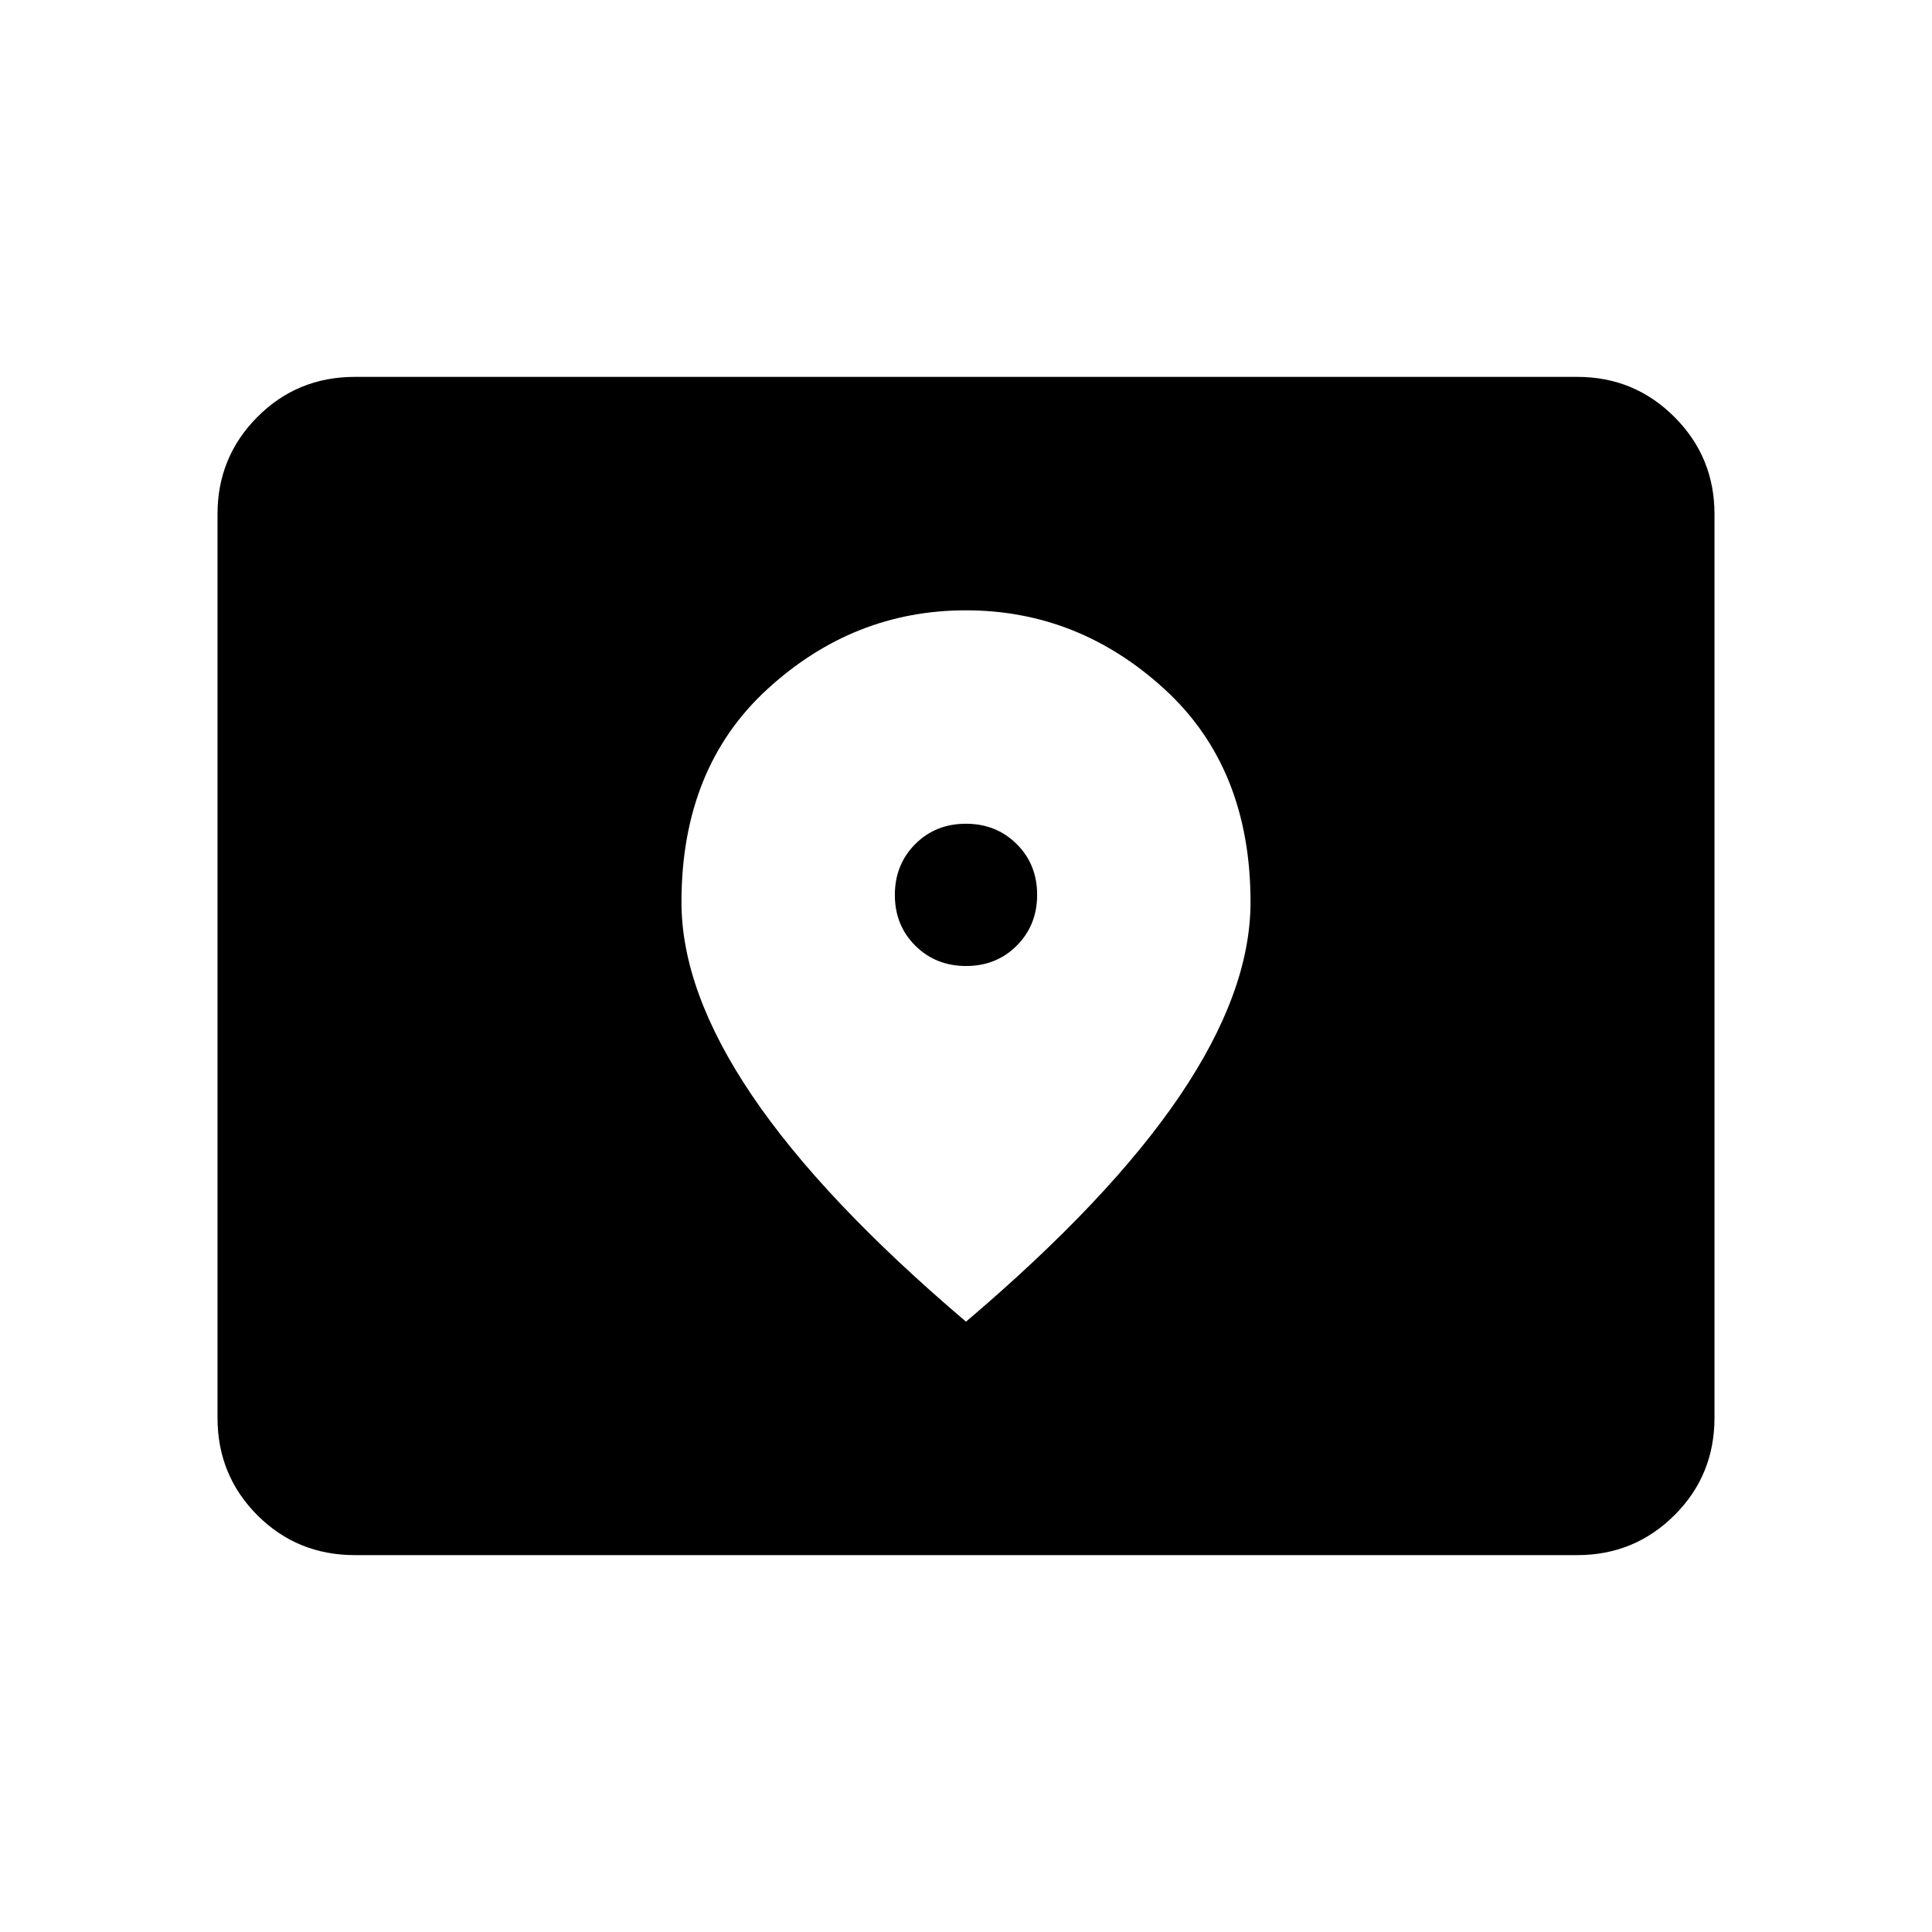 <svg xmlns="http://www.w3.org/2000/svg" height="24" viewBox="0 -960 960 960" width="24"><path d="M176.35-187.27q-28.64 0-48.46-19.81-19.81-19.82-19.81-48.46v-449q0-28.36 19.81-48.27 19.82-19.92 48.46-19.92h607.39q28.35 0 48.27 19.92 19.91 19.91 19.91 48.27v449q0 28.64-19.91 48.46-19.92 19.81-48.27 19.81H176.35ZM480.05-480q-15.09 0-25.24-10.1-10.16-10.1-10.16-25.19 0-15.1 10.1-25.25t25.2-10.15q15.09 0 25.24 10.1 10.16 10.1 10.16 25.19 0 15.1-10.1 25.25T480.05-480ZM480-303.27q71.29-60.56 106.34-112.39 35.04-51.83 35.04-96.07 0-66.77-42.78-105.88-42.78-39.12-98.65-39.12-55.87 0-98.6 39.12-42.73 39.11-42.73 105.92 0 44.15 35.04 96Q408.71-363.85 480-303.27Z"/></svg>